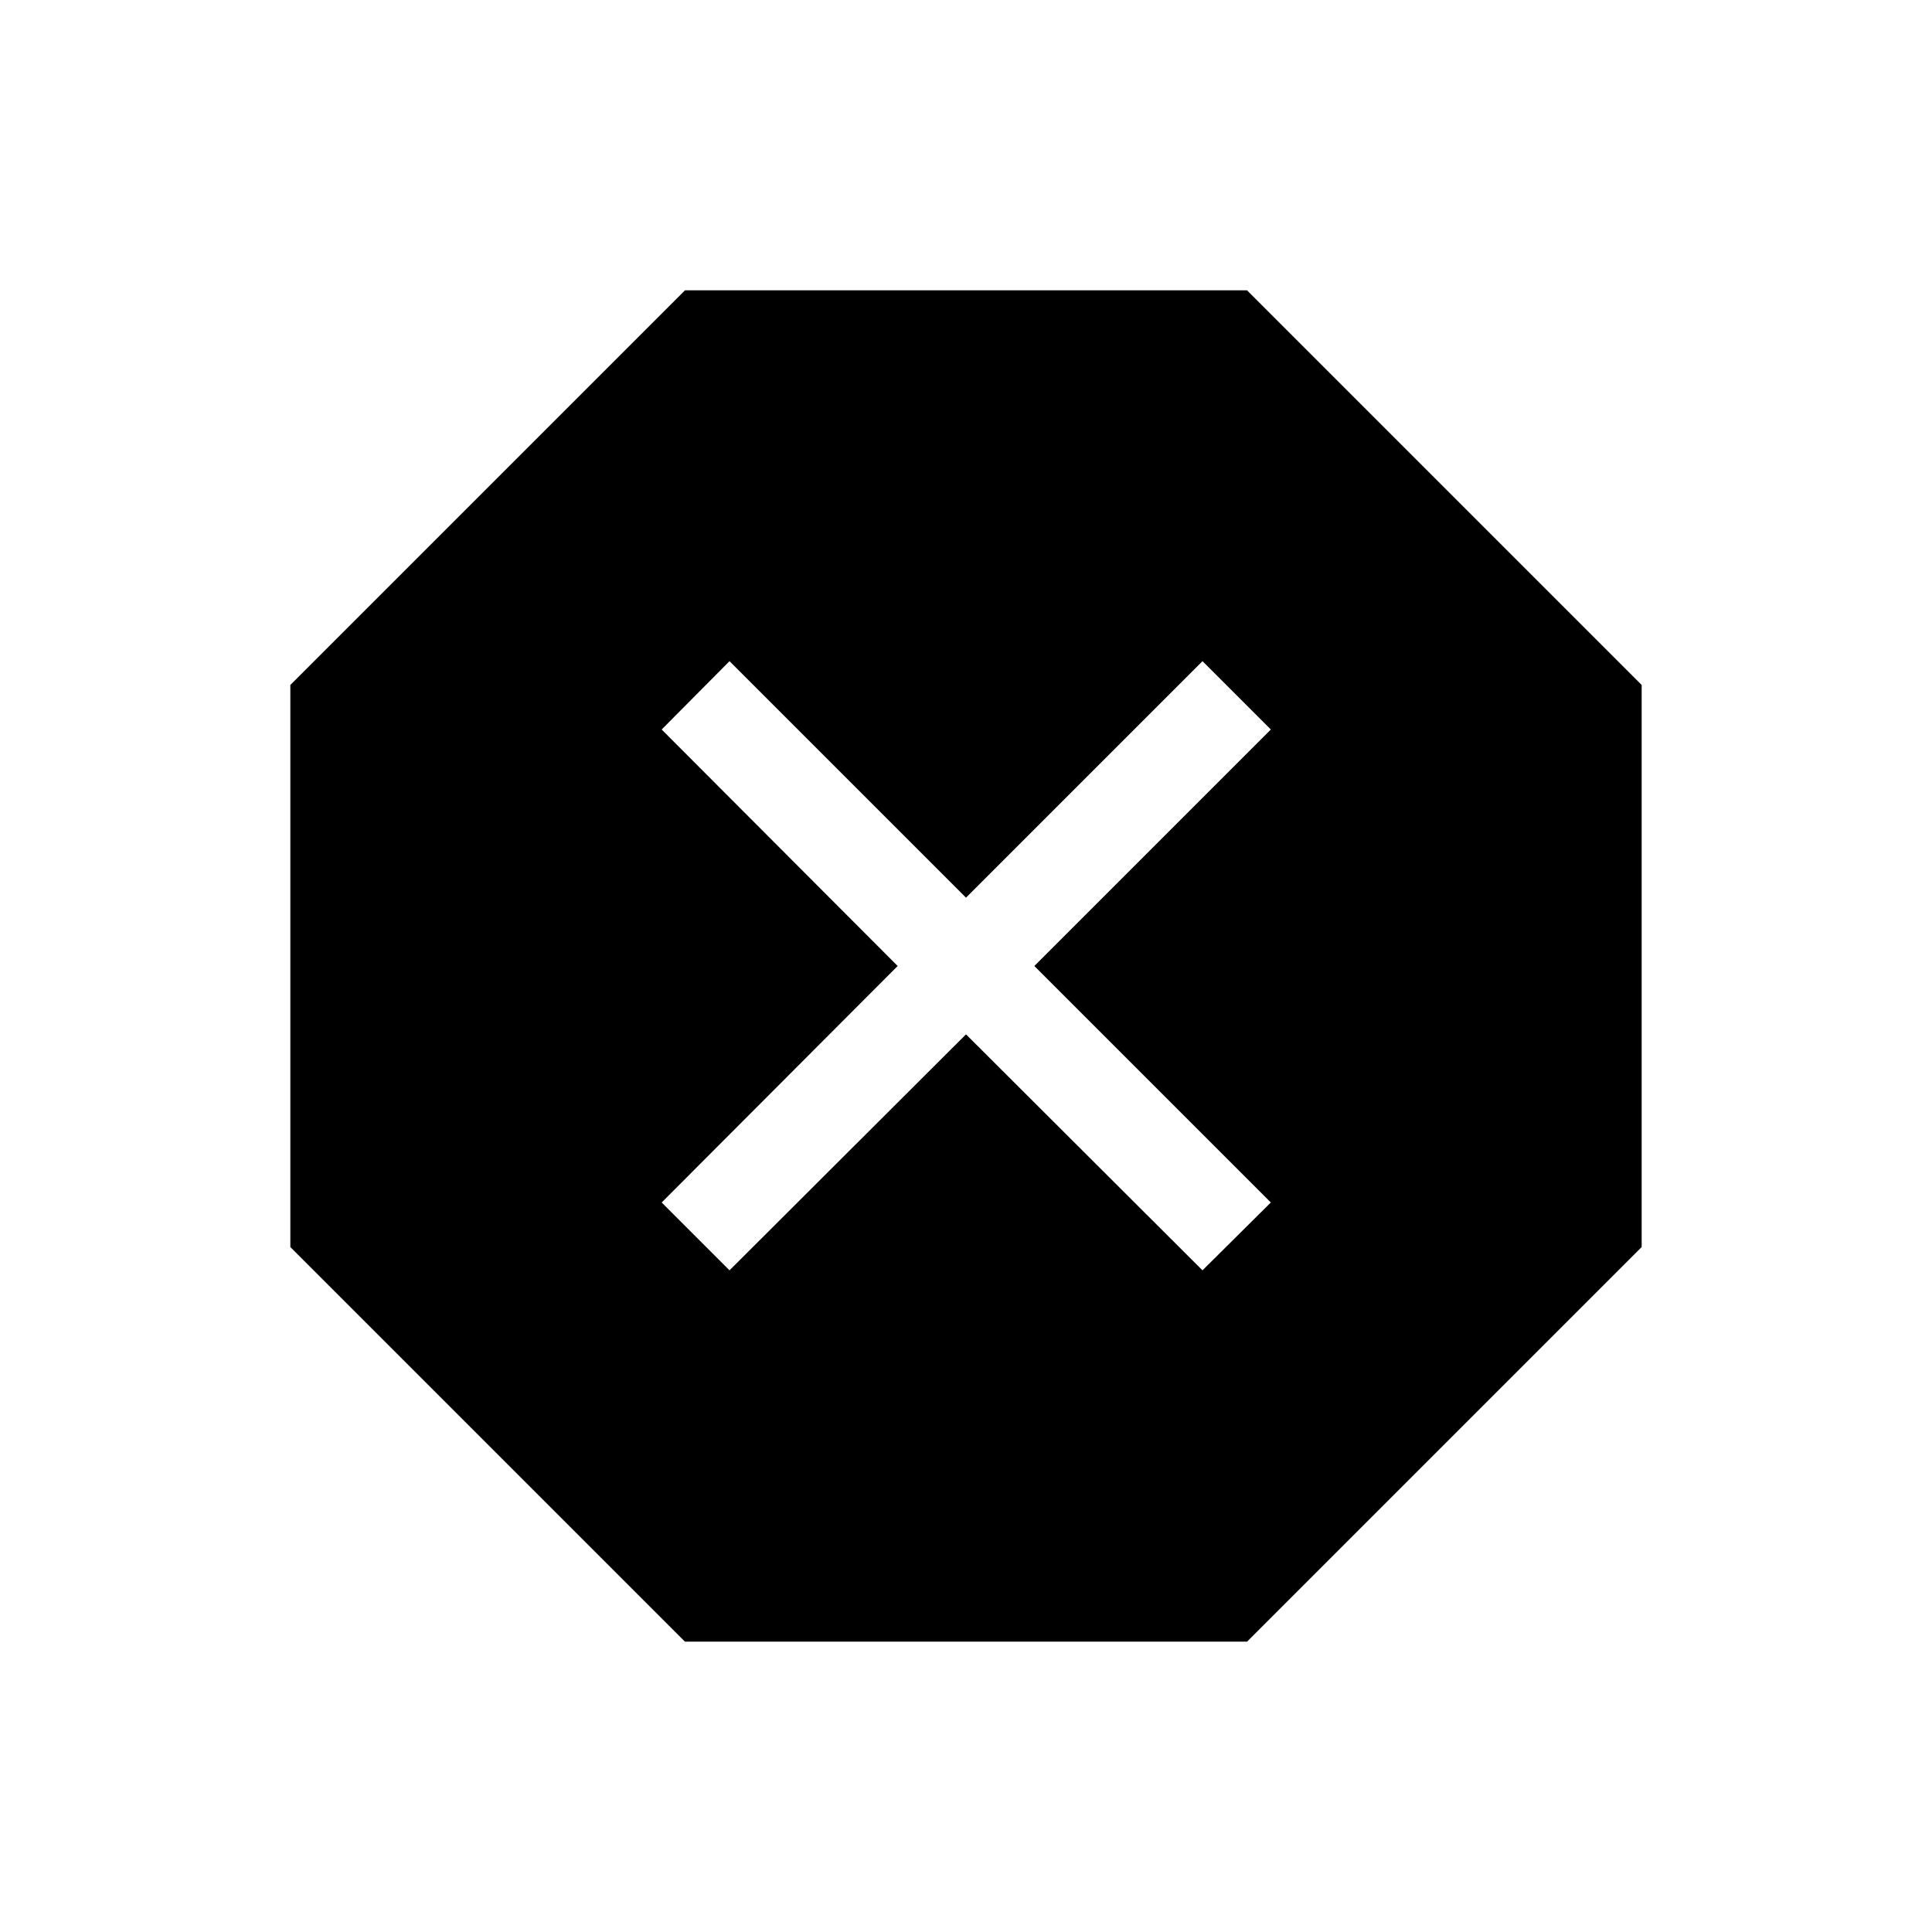 <svg xmlns="http://www.w3.org/2000/svg" height="40" viewBox="0 -960 960 960" width="40"><path d="M340.36-144.27 144.27-340.36v-279.28l196.09-196.09h279.28l196.09 196.09v279.28L619.64-144.27H340.36Zm22.13-184.51L480-446.04l117.51 117.26 33.96-33.71L513.96-480l117.51-117.51-33.96-33.96L480-513.96 362.49-631.47l-33.71 33.96L446.04-480 328.78-362.49l33.71 33.71Z"/></svg>